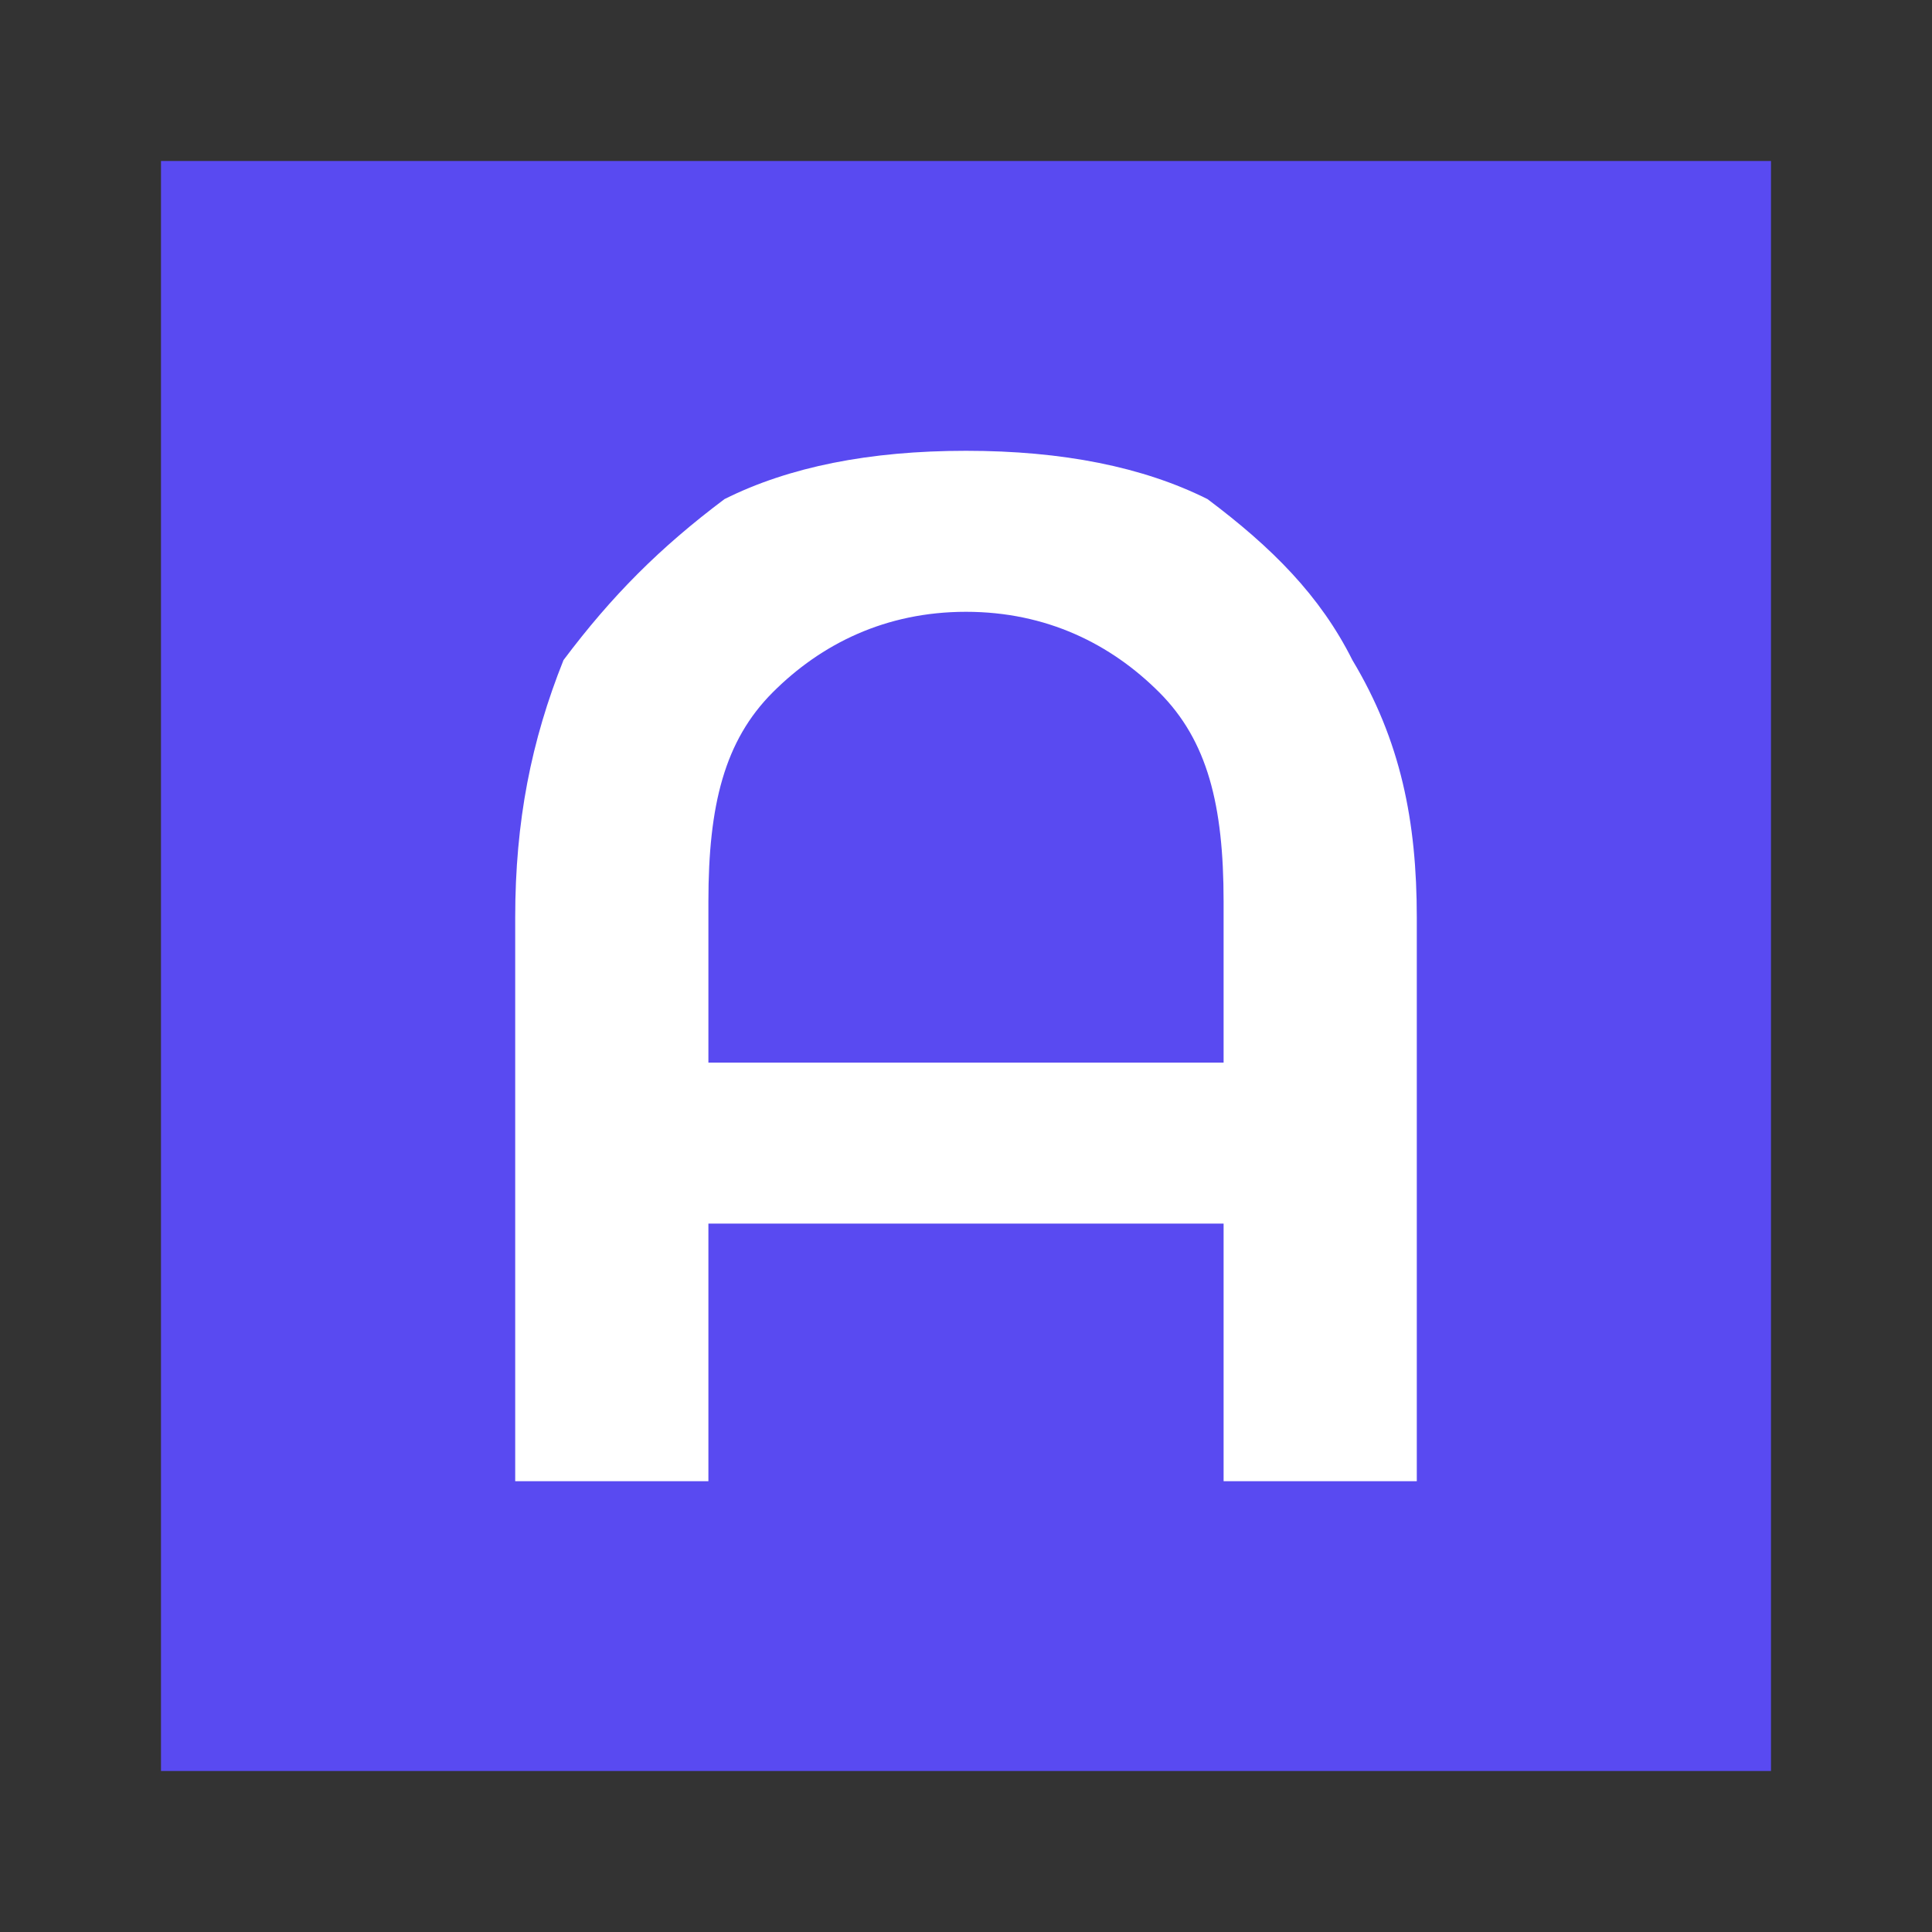 <svg viewBox="-10 -10 120 120" xmlns="http://www.w3.org/2000/svg">
  <rect x="-10" y="-10" width="120" height="120" fill="#333333" stroke="none"/>
  <rect width="100" height="100" fill="#594AF1" />
<path
    d="M50 18C56 18 61 19 65 21C69 24 72 27 74 31C77 36 78 41 78 47V82H66V66H34V82H22V47C22 41 23 36 25 31C28 27 31 24 35 21C39 19 44 18 50 18ZM66 56V46C66 40 65 36 62 33C59 30 55 28 50 28C45 28 41 30 38 33C35 36 34 40 34 46V56H66Z"
    fill="#fff" />

</svg>